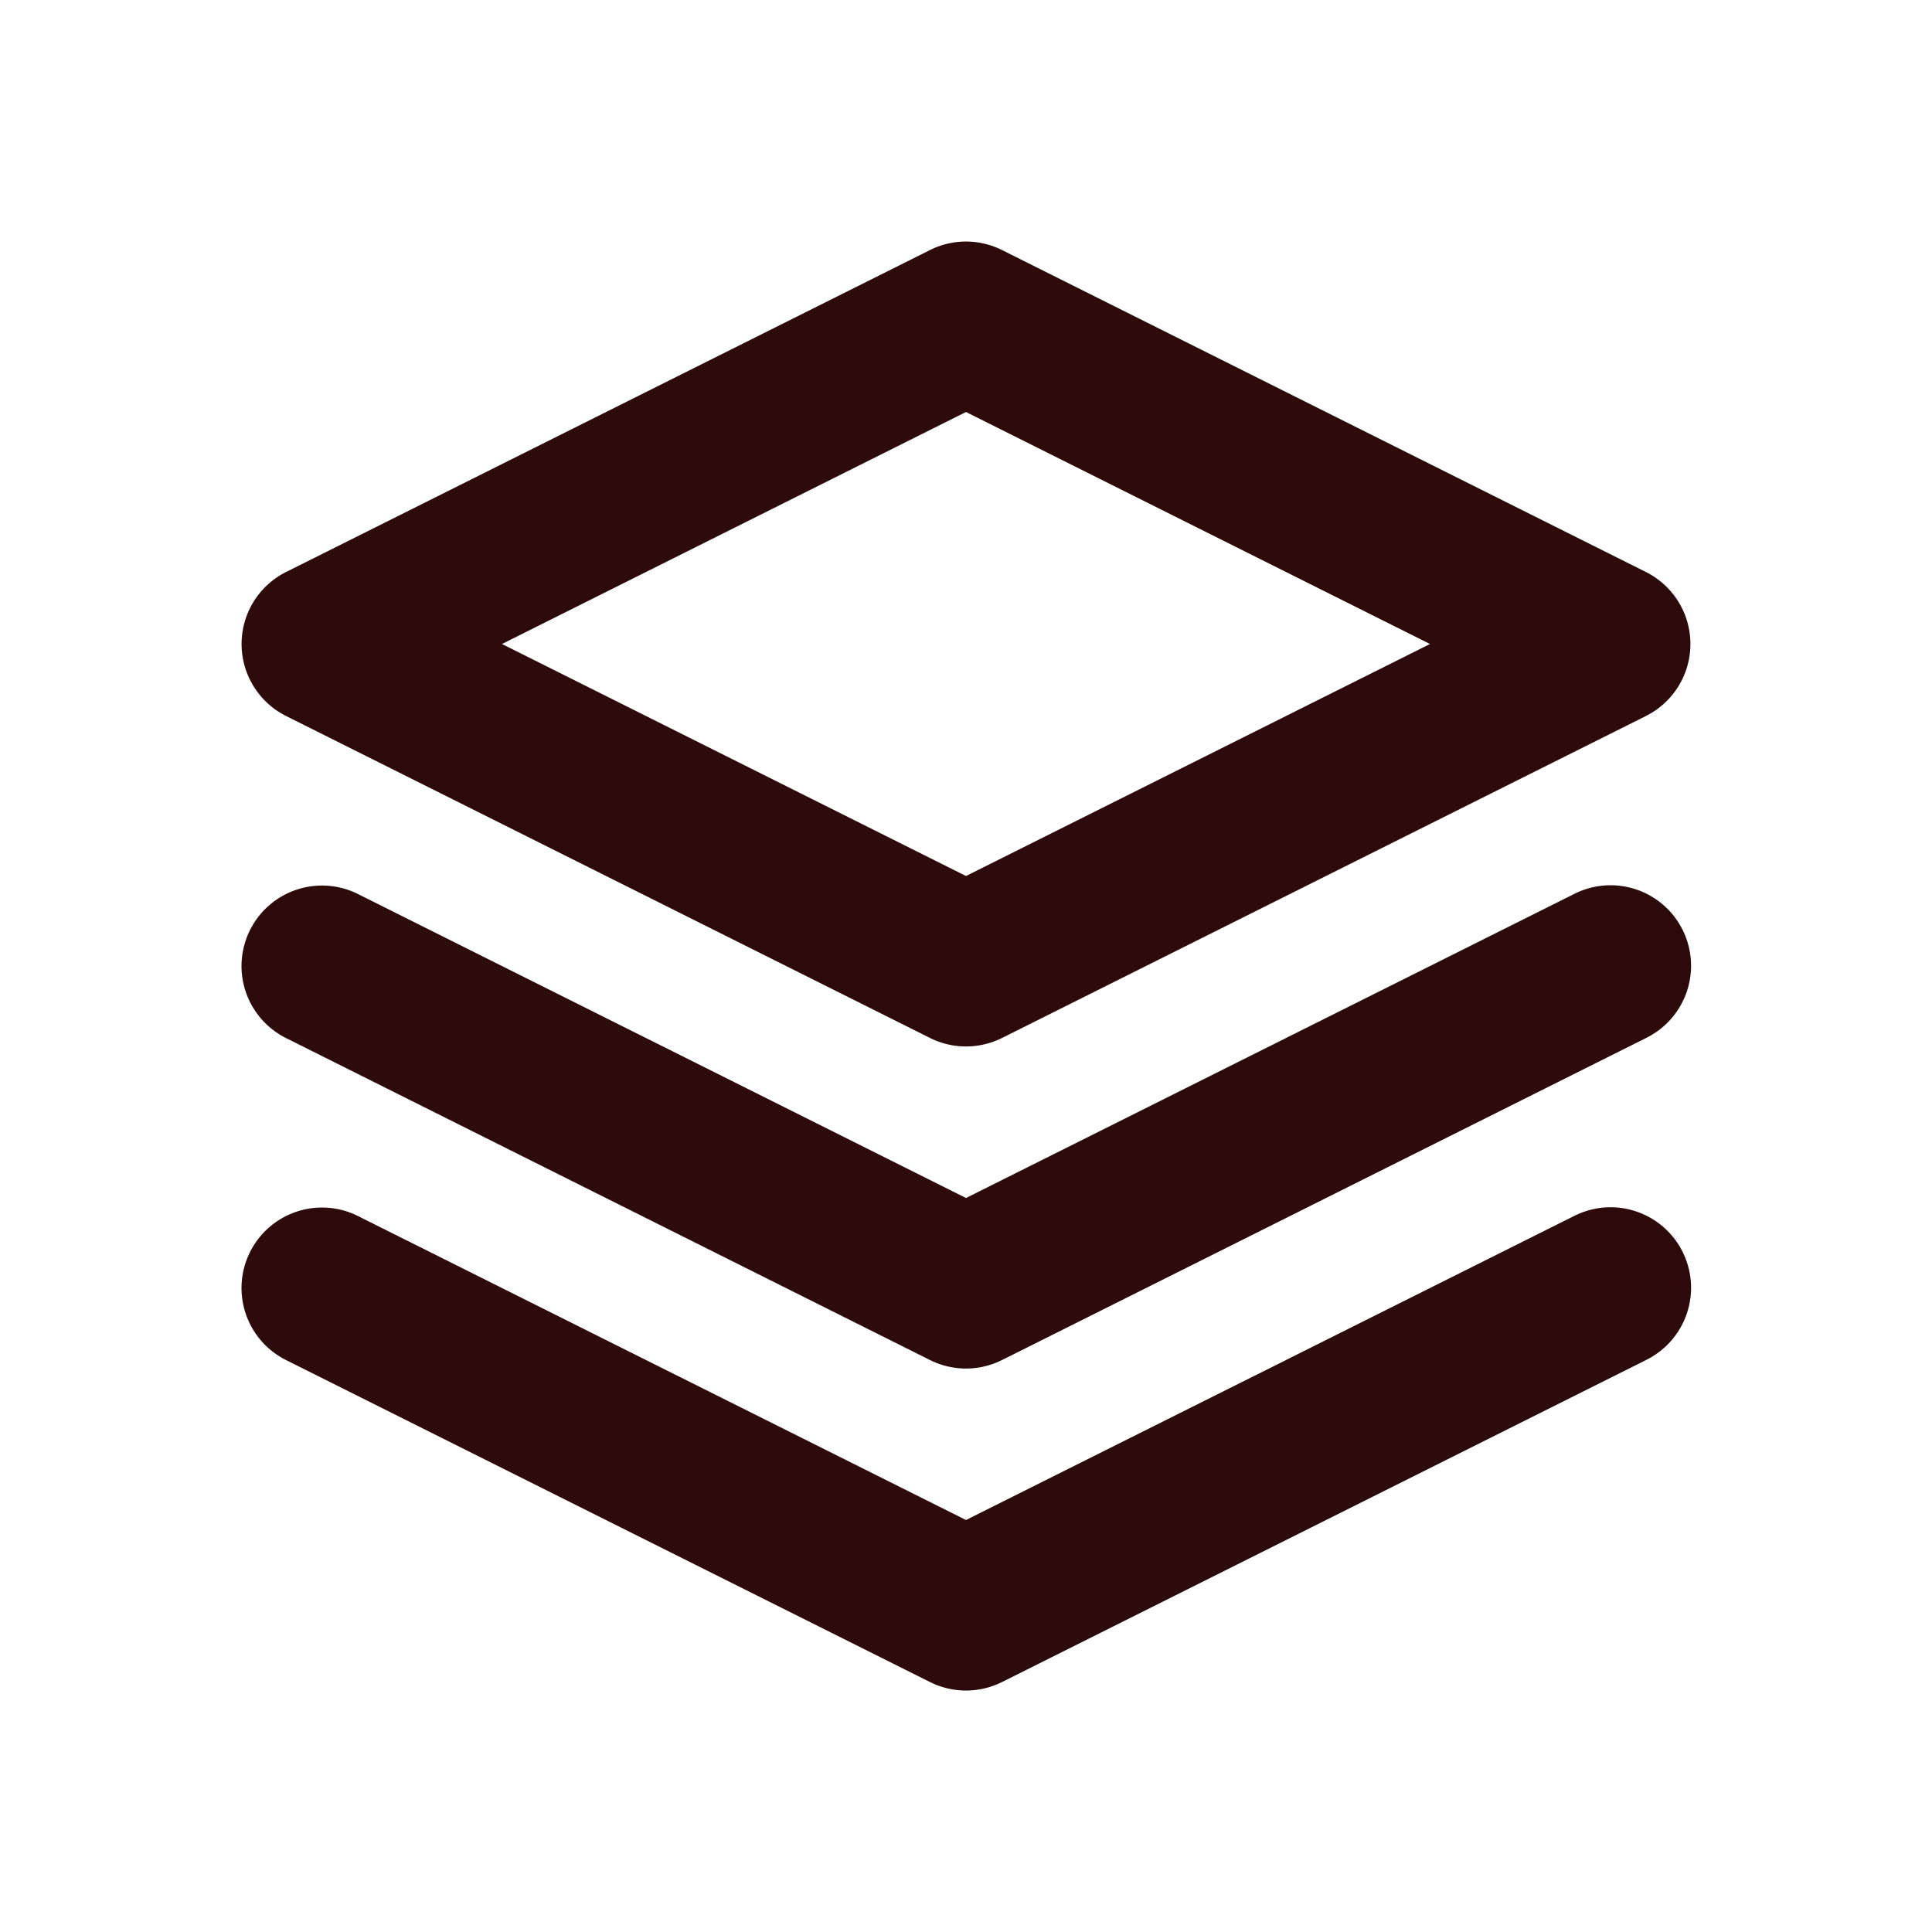 <svg width="48" height="48" fill="#2d0b0b" viewBox="0 0 24 24" xmlns="http://www.w3.org/2000/svg">
<path fill-rule="evenodd" d="M11.553 3.106a1 1 0 0 1 .894 0l8 4a1 1 0 0 1 0 1.788l-8 4a1 1 0 0 1-.894 0l-8-4a1 1 0 0 1 0-1.788l8-4ZM6.236 8 12 10.882 17.764 8 12 5.118 6.236 8Z" clip-rule="evenodd"></path>
<path fill-rule="evenodd" d="M3.106 11.553a1 1 0 0 1 1.341-.447L12 14.882l7.553-3.776a1 1 0 1 1 .894 1.789l-8 4a1 1 0 0 1-.894 0l-8-4a1 1 0 0 1-.447-1.342Z" clip-rule="evenodd"></path>
<path fill-rule="evenodd" d="M3.106 15.553a1 1 0 0 1 1.341-.447L12 18.882l7.553-3.776a1 1 0 1 1 .894 1.789l-8 4a1 1 0 0 1-.894 0l-8-4a1 1 0 0 1-.447-1.342Z" clip-rule="evenodd"></path>
</svg>